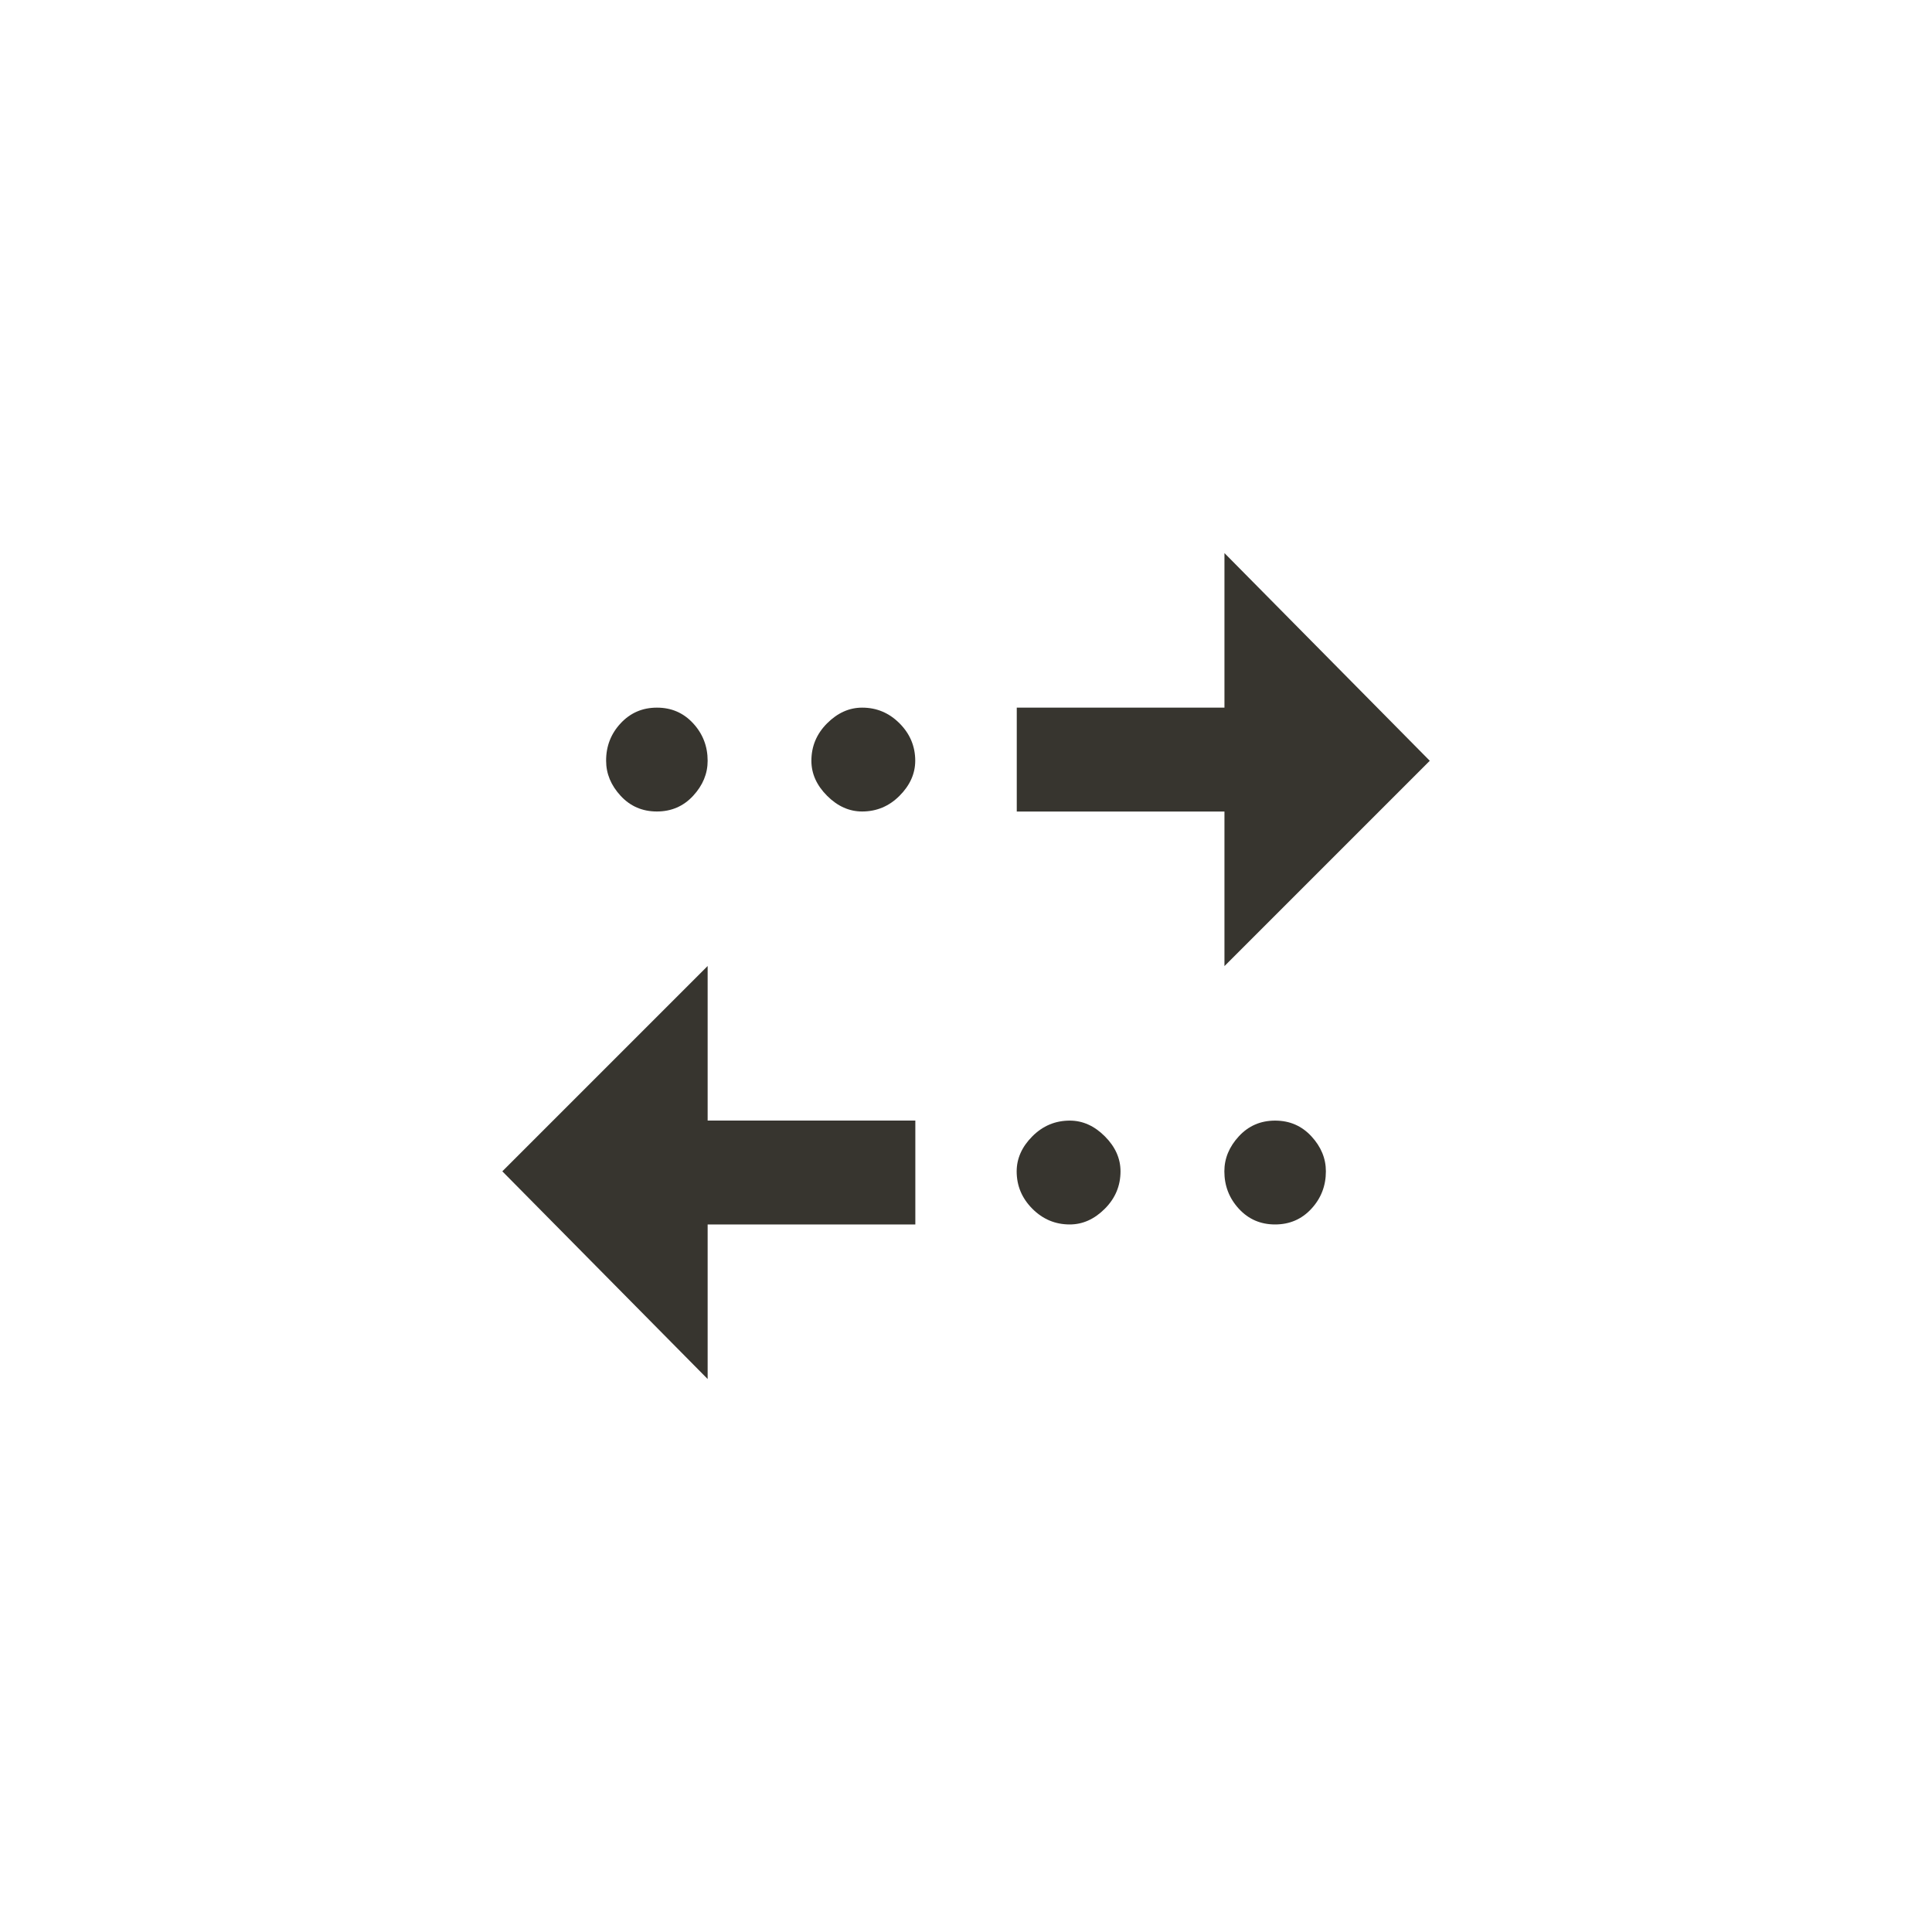<!-- Generated by IcoMoon.io -->
<svg version="1.1" xmlns="http://www.w3.org/2000/svg" width="40" height="40" viewBox="0 0 40 40">
<title>mt-multiple_stop</title>
<path fill="#37352f" d="M25.351 11.451l4.251 4.3-4.251 4.251v-3.2h-4.3v-2.151h4.3v-3.2zM17.849 14.651q-0.4 0-0.725 0.325t-0.325 0.775q0 0.4 0.325 0.725t0.725 0.325q0.451 0 0.775-0.325t0.325-0.725q0-0.449-0.325-0.775t-0.775-0.325zM13.6 14.651q-0.449 0-0.751 0.325t-0.3 0.775q0 0.4 0.3 0.725t0.751 0.325 0.751-0.325 0.3-0.725q0-0.449-0.3-0.775t-0.751-0.325zM14.651 25.351h4.3v-2.151h-4.3v-3.2l-4.251 4.251 4.251 4.3v-3.2zM22.149 25.351q0.4 0 0.725-0.325t0.325-0.775q0-0.4-0.325-0.725t-0.725-0.325q-0.451 0-0.775 0.325t-0.325 0.725q0 0.449 0.325 0.775t0.775 0.325zM26.4 25.351q0.451 0 0.751-0.325t0.3-0.775q0-0.4-0.3-0.725t-0.751-0.325-0.751 0.325-0.3 0.725q0 0.449 0.3 0.775t0.751 0.325z"></path>
</svg>
